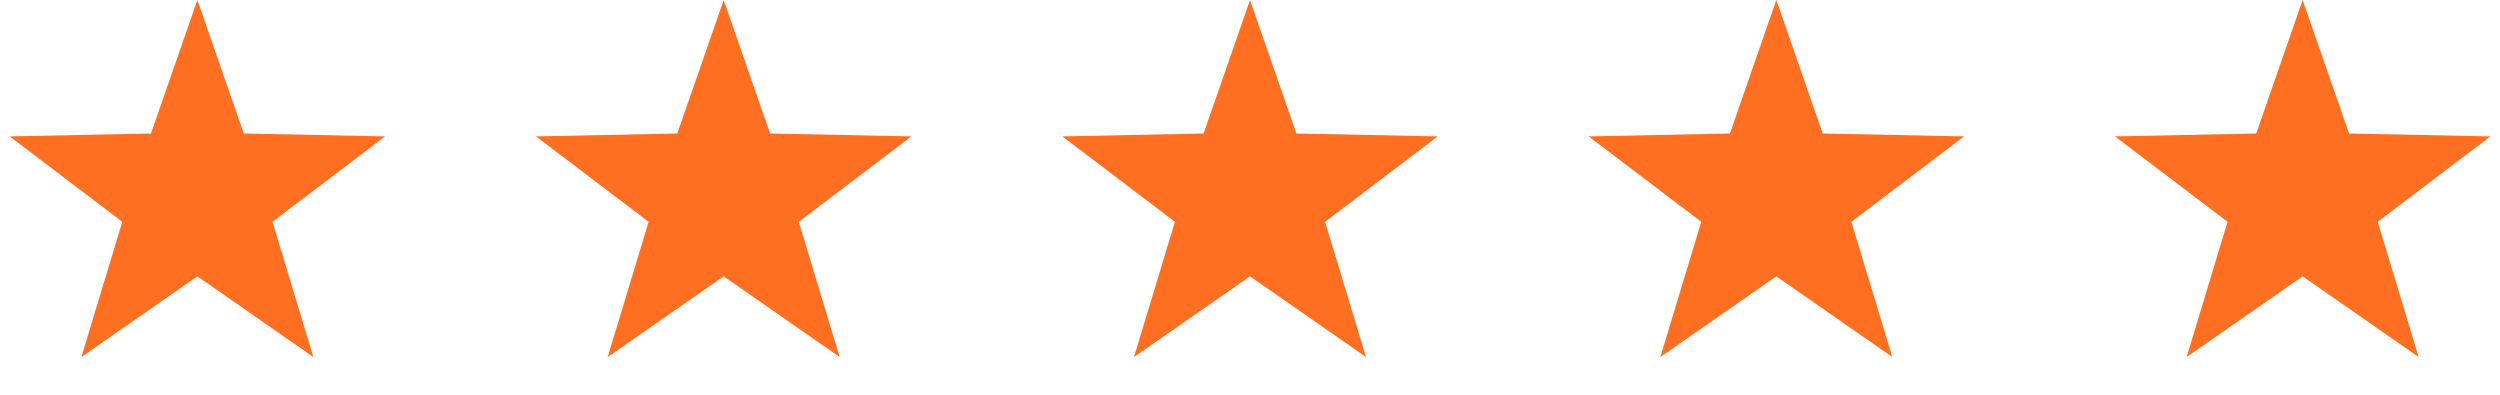 <svg width="76" height="12" viewBox="0 0 76 12" fill="none" xmlns="http://www.w3.org/2000/svg" id="stars">
<path fill-rule="evenodd" clip-rule="evenodd" d="M22 8.4L18.473 10.854L19.718 6.742L16.294 4.146L20.589 4.058L22 0L23.411 4.058L27.706 4.146L24.282 6.742L25.527 10.854L22 8.4Z" fill="#FF6F22"/>
<path fill-rule="evenodd" clip-rule="evenodd" d="M6 8.4L2.473 10.854L3.717 6.742L0.294 4.146L4.589 4.058L6 0L7.411 4.058L11.706 4.146L8.283 6.742L9.527 10.854L6 8.4Z" fill="#FF6F22"/>
<path fill-rule="evenodd" clip-rule="evenodd" d="M38 8.4L34.473 10.854L35.718 6.742L32.294 4.146L36.589 4.058L38 0L39.411 4.058L43.706 4.146L40.282 6.742L41.527 10.854L38 8.4Z" fill="#FF6F22"/>
<path fill-rule="evenodd" clip-rule="evenodd" d="M54 8.4L50.473 10.854L51.718 6.742L48.294 4.146L52.589 4.058L54 0L55.411 4.058L59.706 4.146L56.282 6.742L57.527 10.854L54 8.4Z" fill="#FF6F22"/>
<path fill-rule="evenodd" clip-rule="evenodd" d="M70 8.4L66.473 10.854L67.718 6.742L64.294 4.146L68.589 4.058L70 0L71.411 4.058L75.706 4.146L72.282 6.742L73.527 10.854L70 8.4Z" fill="#FF6F22"/>
</svg>

